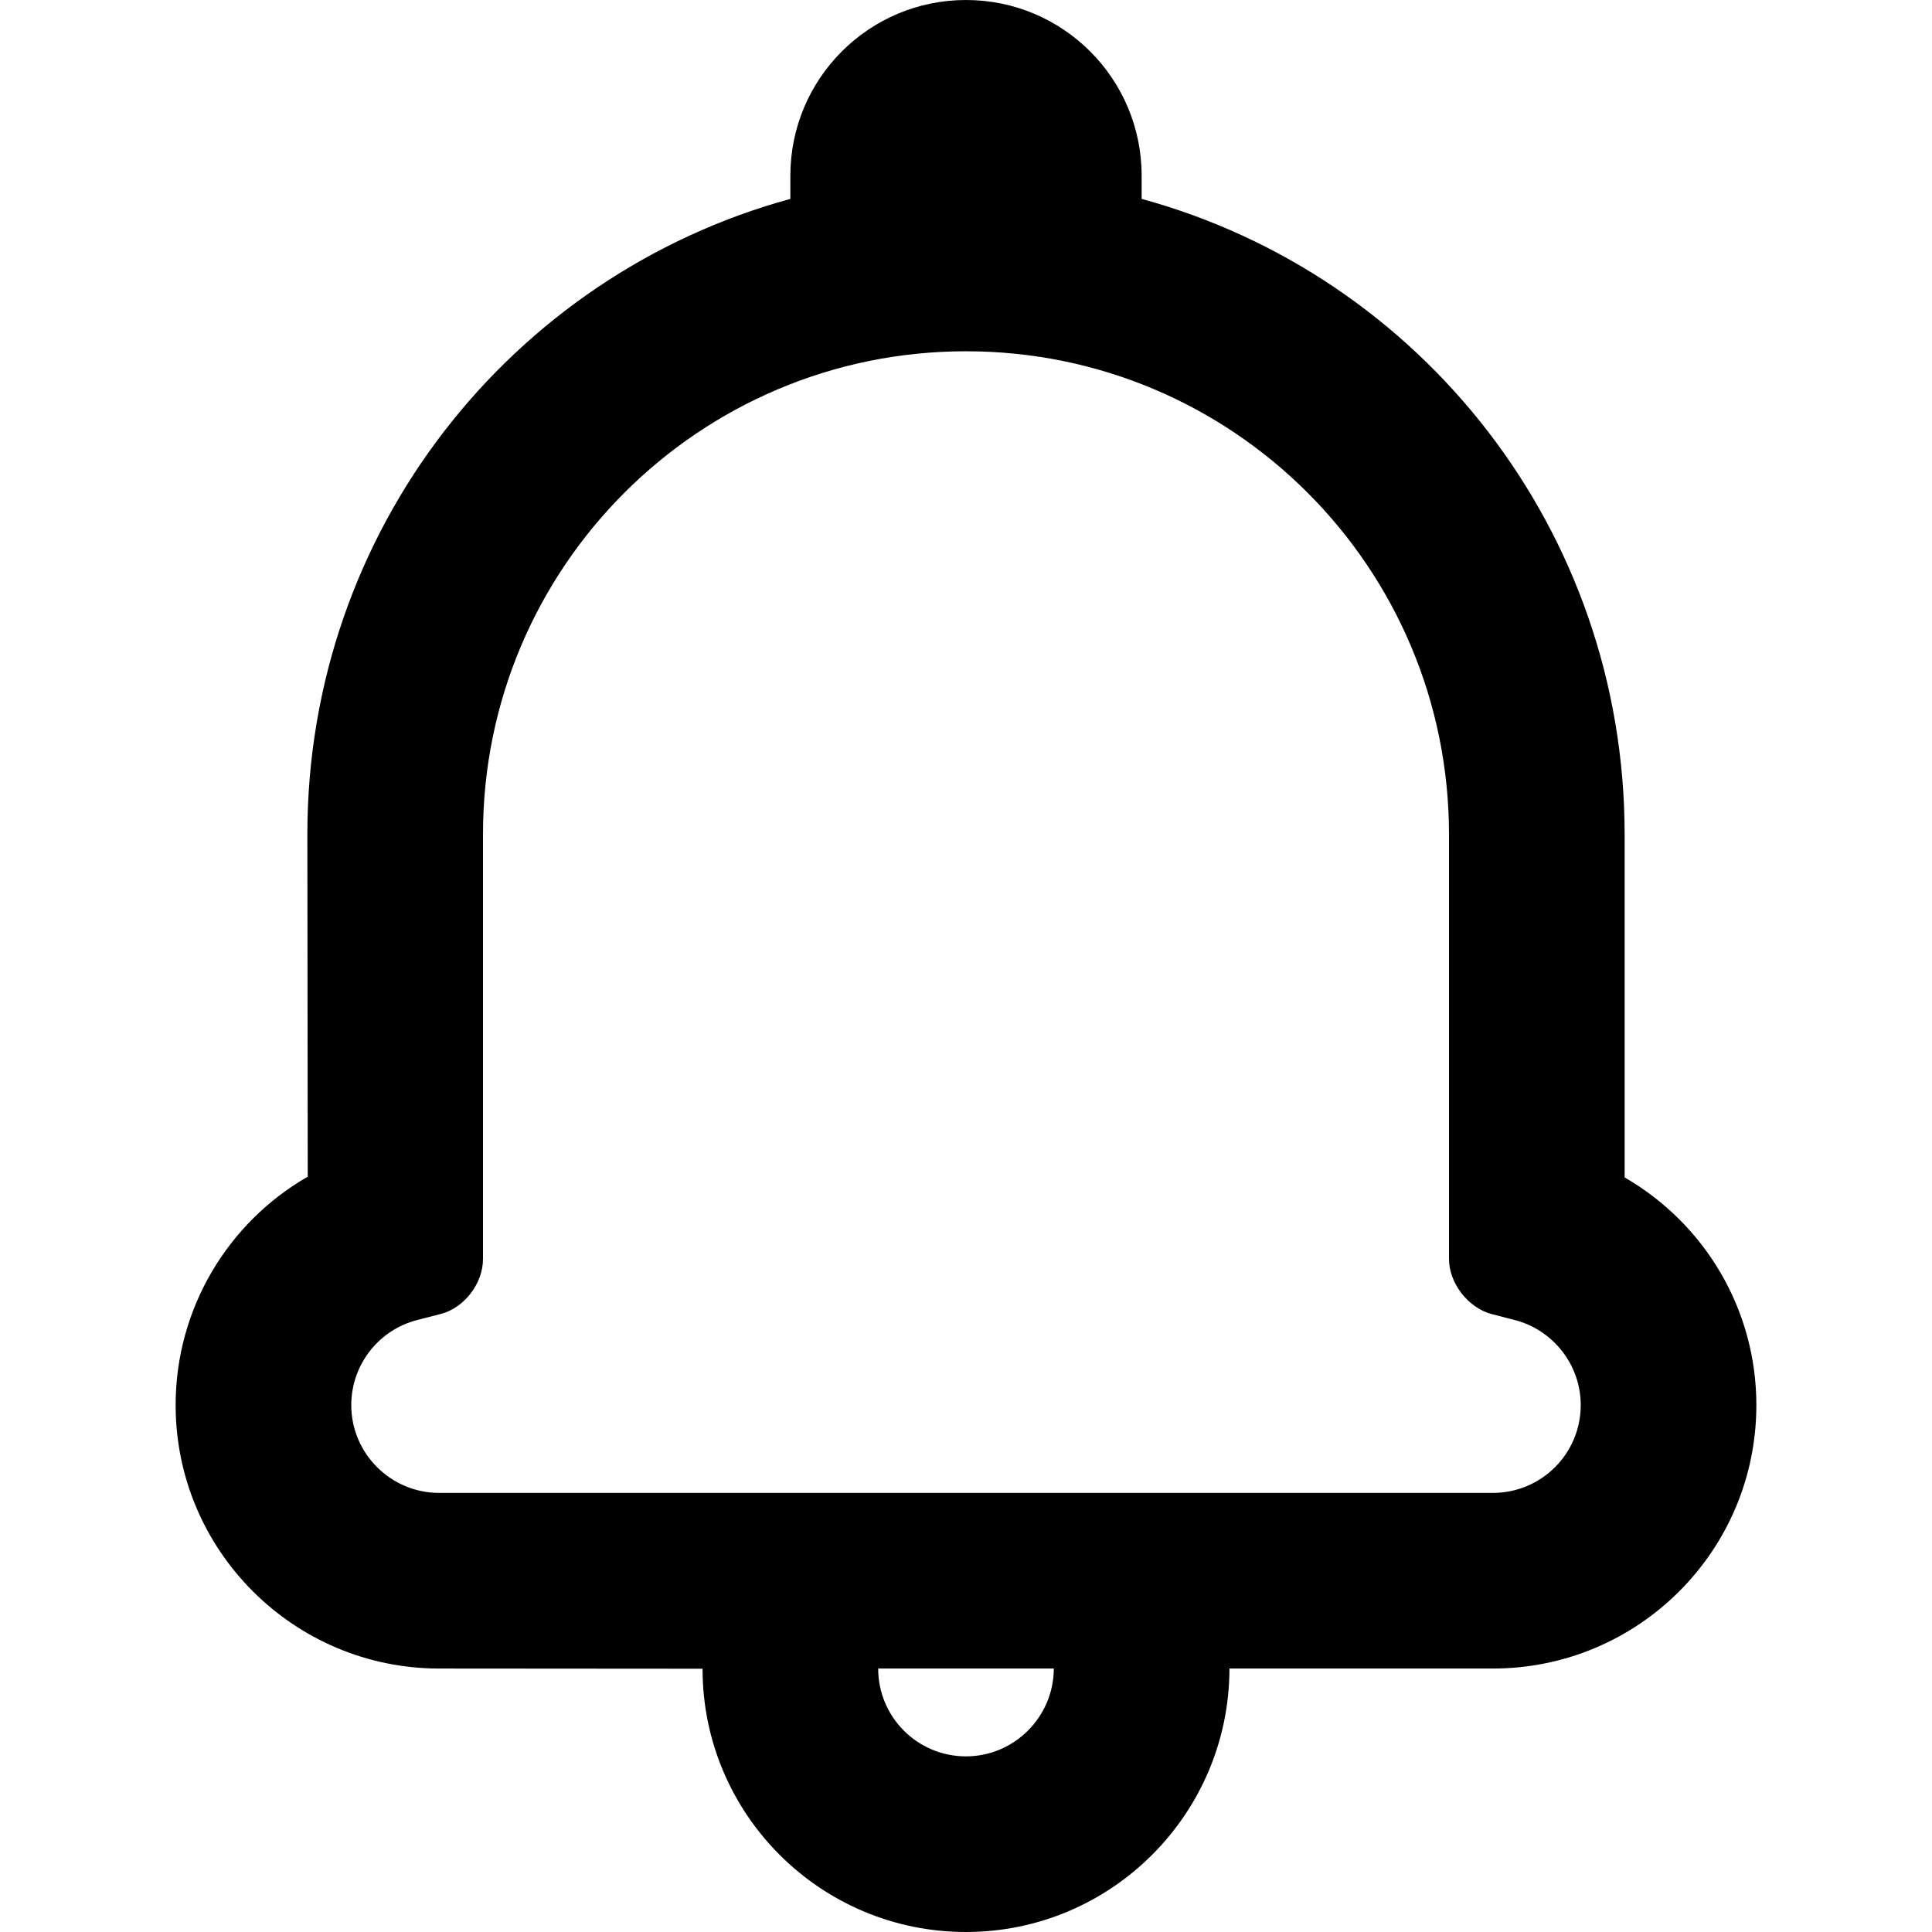 <svg xmlns="http://www.w3.org/2000/svg" width="1000" height="1000" viewBox="0 0 1000 1000"><path d="M227.369 863.636c-75.327 0-136.461-61.116-136.461-136.363 0-49.944 27.042-94.459 68.374-118.232 0-13.795-.191-177.285-.191-177.285 0-157.067 105.441-289.307 250-328.813V90.91C409.091 40.703 449.792.001 500 .001s90.909 40.701 90.909 90.909v12.033c144.59 39.497 250 171.748 250 329.049v177.445c41.38 23.886 68.182 68.216 68.182 117.836 0 75.345-61.044 136.363-136.461 136.363H636.363C636.286 938.961 575.11 999.999 500 999.999c-75.312 0-136.363-60.989-136.363-136.266l-136.267-.098zm227.176 0c0 25.144 20.328 45.455 45.455 45.455 24.951 0 45.377-20.386 45.454-45.455h-90.909zM750 651.641v-219.65c0-138.322-111.848-250.173-250-250.173-138.096 0-250 111.89-250 249.936V651.64c0 12.714-9.762 25.348-21.804 28.448l-12.318 3.172c-19.9 5.123-34.059 23.148-34.059 44.015 0 25.034 20.427 45.455 45.551 45.455h545.261c25.218 0 45.551-20.325 45.551-45.455 0-20.775-14.217-38.871-34.104-44.013l-11.919-3.081C760.04 677.048 750 664.241 750 651.643z"/></svg>